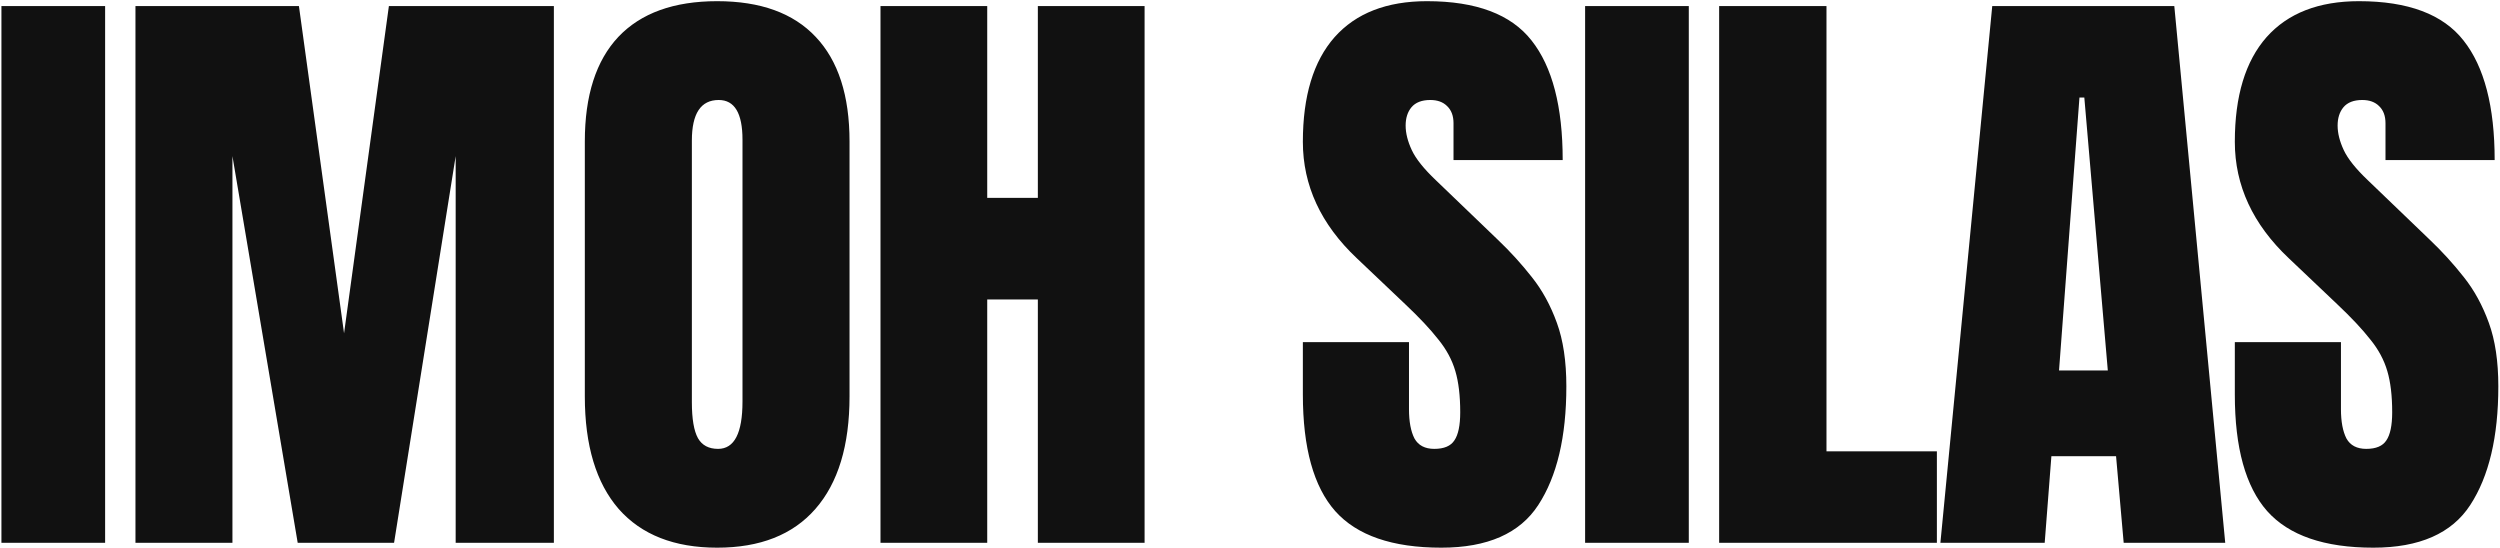 <svg width="1437" height="315" viewBox="0 0 1437 315" fill="none" xmlns="http://www.w3.org/2000/svg">
<path d="M0.821 312V3.484H60.421V312H0.821ZM77.863 312V3.484H171.82L197.763 191.574L223.531 3.484H318.365V312H261.92V89.728L226.511 312H171.118L133.606 89.728V312H77.863ZM412.234 314.805C387.576 314.805 368.703 307.384 355.615 292.542C342.643 277.584 336.157 256.023 336.157 227.859V81.314C336.157 54.904 342.585 34.862 355.439 21.189C368.411 7.516 387.343 0.68 412.234 0.68C437.126 0.68 455.999 7.516 468.854 21.189C481.826 34.862 488.311 54.904 488.311 81.314V227.859C488.311 256.023 481.767 277.584 468.679 292.542C455.707 307.384 436.892 314.805 412.234 314.805ZM412.76 258.01C422.109 258.01 426.784 248.953 426.784 230.839V80.263C426.784 65.071 422.226 57.475 413.111 57.475C402.827 57.475 397.685 65.246 397.685 80.789V231.19C397.685 240.773 398.854 247.667 401.191 251.875C403.528 255.965 407.385 258.01 412.76 258.01ZM506.104 312V3.484H567.457V113.744H596.555V3.484H657.908V312H596.555V172.116H567.457V312H506.104ZM828.469 314.805C800.305 314.805 779.971 307.793 767.467 293.77C755.079 279.746 748.886 257.425 748.886 226.808V196.657H809.888V235.222C809.888 242.35 810.939 247.96 813.043 252.05C815.263 256.023 819.061 258.01 824.437 258.01C830.046 258.01 833.903 256.374 836.006 253.102C838.227 249.829 839.337 244.454 839.337 236.975C839.337 227.509 838.402 219.621 836.532 213.31C834.662 206.883 831.39 200.806 826.716 195.08C822.158 189.236 815.789 182.458 807.609 174.746L779.912 148.452C759.228 128.936 748.886 106.615 748.886 81.49C748.886 55.196 754.962 35.154 767.116 21.364C779.387 7.575 797.091 0.68 820.23 0.68C848.51 0.68 868.552 8.217 880.355 23.293C892.275 38.368 898.235 61.273 898.235 92.007H835.48V70.797C835.48 66.59 834.253 63.318 831.799 60.98C829.462 58.643 826.248 57.475 822.158 57.475C817.25 57.475 813.627 58.877 811.29 61.682C809.069 64.37 807.959 67.875 807.959 72.199C807.959 76.523 809.128 81.198 811.465 86.223C813.802 91.248 818.418 97.032 825.313 103.577L860.898 137.759C868.026 144.537 874.571 151.724 880.531 159.32C886.491 166.799 891.282 175.564 894.905 185.614C898.527 195.547 900.339 207.701 900.339 222.075C900.339 251.056 894.963 273.786 884.212 290.264C873.577 306.624 854.996 314.805 828.469 314.805ZM911.12 312V3.484H970.719V312H911.12ZM988.161 312V3.484H1049.86V259.412H1113.32V312H988.161ZM1115.34 312L1145.14 3.484H1249.79L1279.06 312H1220.69L1216.31 262.217H1179.14L1175.29 312H1115.34ZM1183.53 212.959H1211.57L1198.07 56.072H1195.27L1183.53 212.959ZM1364.17 314.805C1336 314.805 1315.67 307.793 1303.16 293.77C1290.78 279.746 1284.58 257.425 1284.58 226.808V196.657H1345.58V235.222C1345.58 242.35 1346.64 247.96 1348.74 252.05C1350.96 256.023 1354.76 258.01 1360.13 258.01C1365.74 258.01 1369.6 256.374 1371.7 253.102C1373.92 249.829 1375.03 244.454 1375.03 236.975C1375.03 227.509 1374.1 219.621 1372.23 213.31C1370.36 206.883 1367.09 200.806 1362.41 195.08C1357.85 189.236 1351.49 182.458 1343.31 174.746L1315.61 148.452C1294.92 128.936 1284.58 106.615 1284.58 81.49C1284.58 55.196 1290.66 35.154 1302.81 21.364C1315.08 7.575 1332.79 0.68 1355.93 0.68C1384.21 0.68 1404.25 8.217 1416.05 23.293C1427.97 38.368 1433.93 61.273 1433.93 92.007H1371.18V70.797C1371.18 66.59 1369.95 63.318 1367.5 60.98C1365.16 58.643 1361.94 57.475 1357.85 57.475C1352.95 57.475 1349.32 58.877 1346.99 61.682C1344.77 64.37 1343.66 67.875 1343.66 72.199C1343.66 76.523 1344.82 81.198 1347.16 86.223C1349.5 91.248 1354.12 97.032 1361.01 103.577L1396.59 137.759C1403.72 144.537 1410.27 151.724 1416.23 159.32C1422.19 166.799 1426.98 175.564 1430.6 185.614C1434.22 195.547 1436.04 207.701 1436.04 222.075C1436.04 251.056 1430.66 273.786 1419.91 290.264C1409.27 306.624 1390.69 314.805 1364.17 314.805Z" fill="#111111"/>
</svg>
